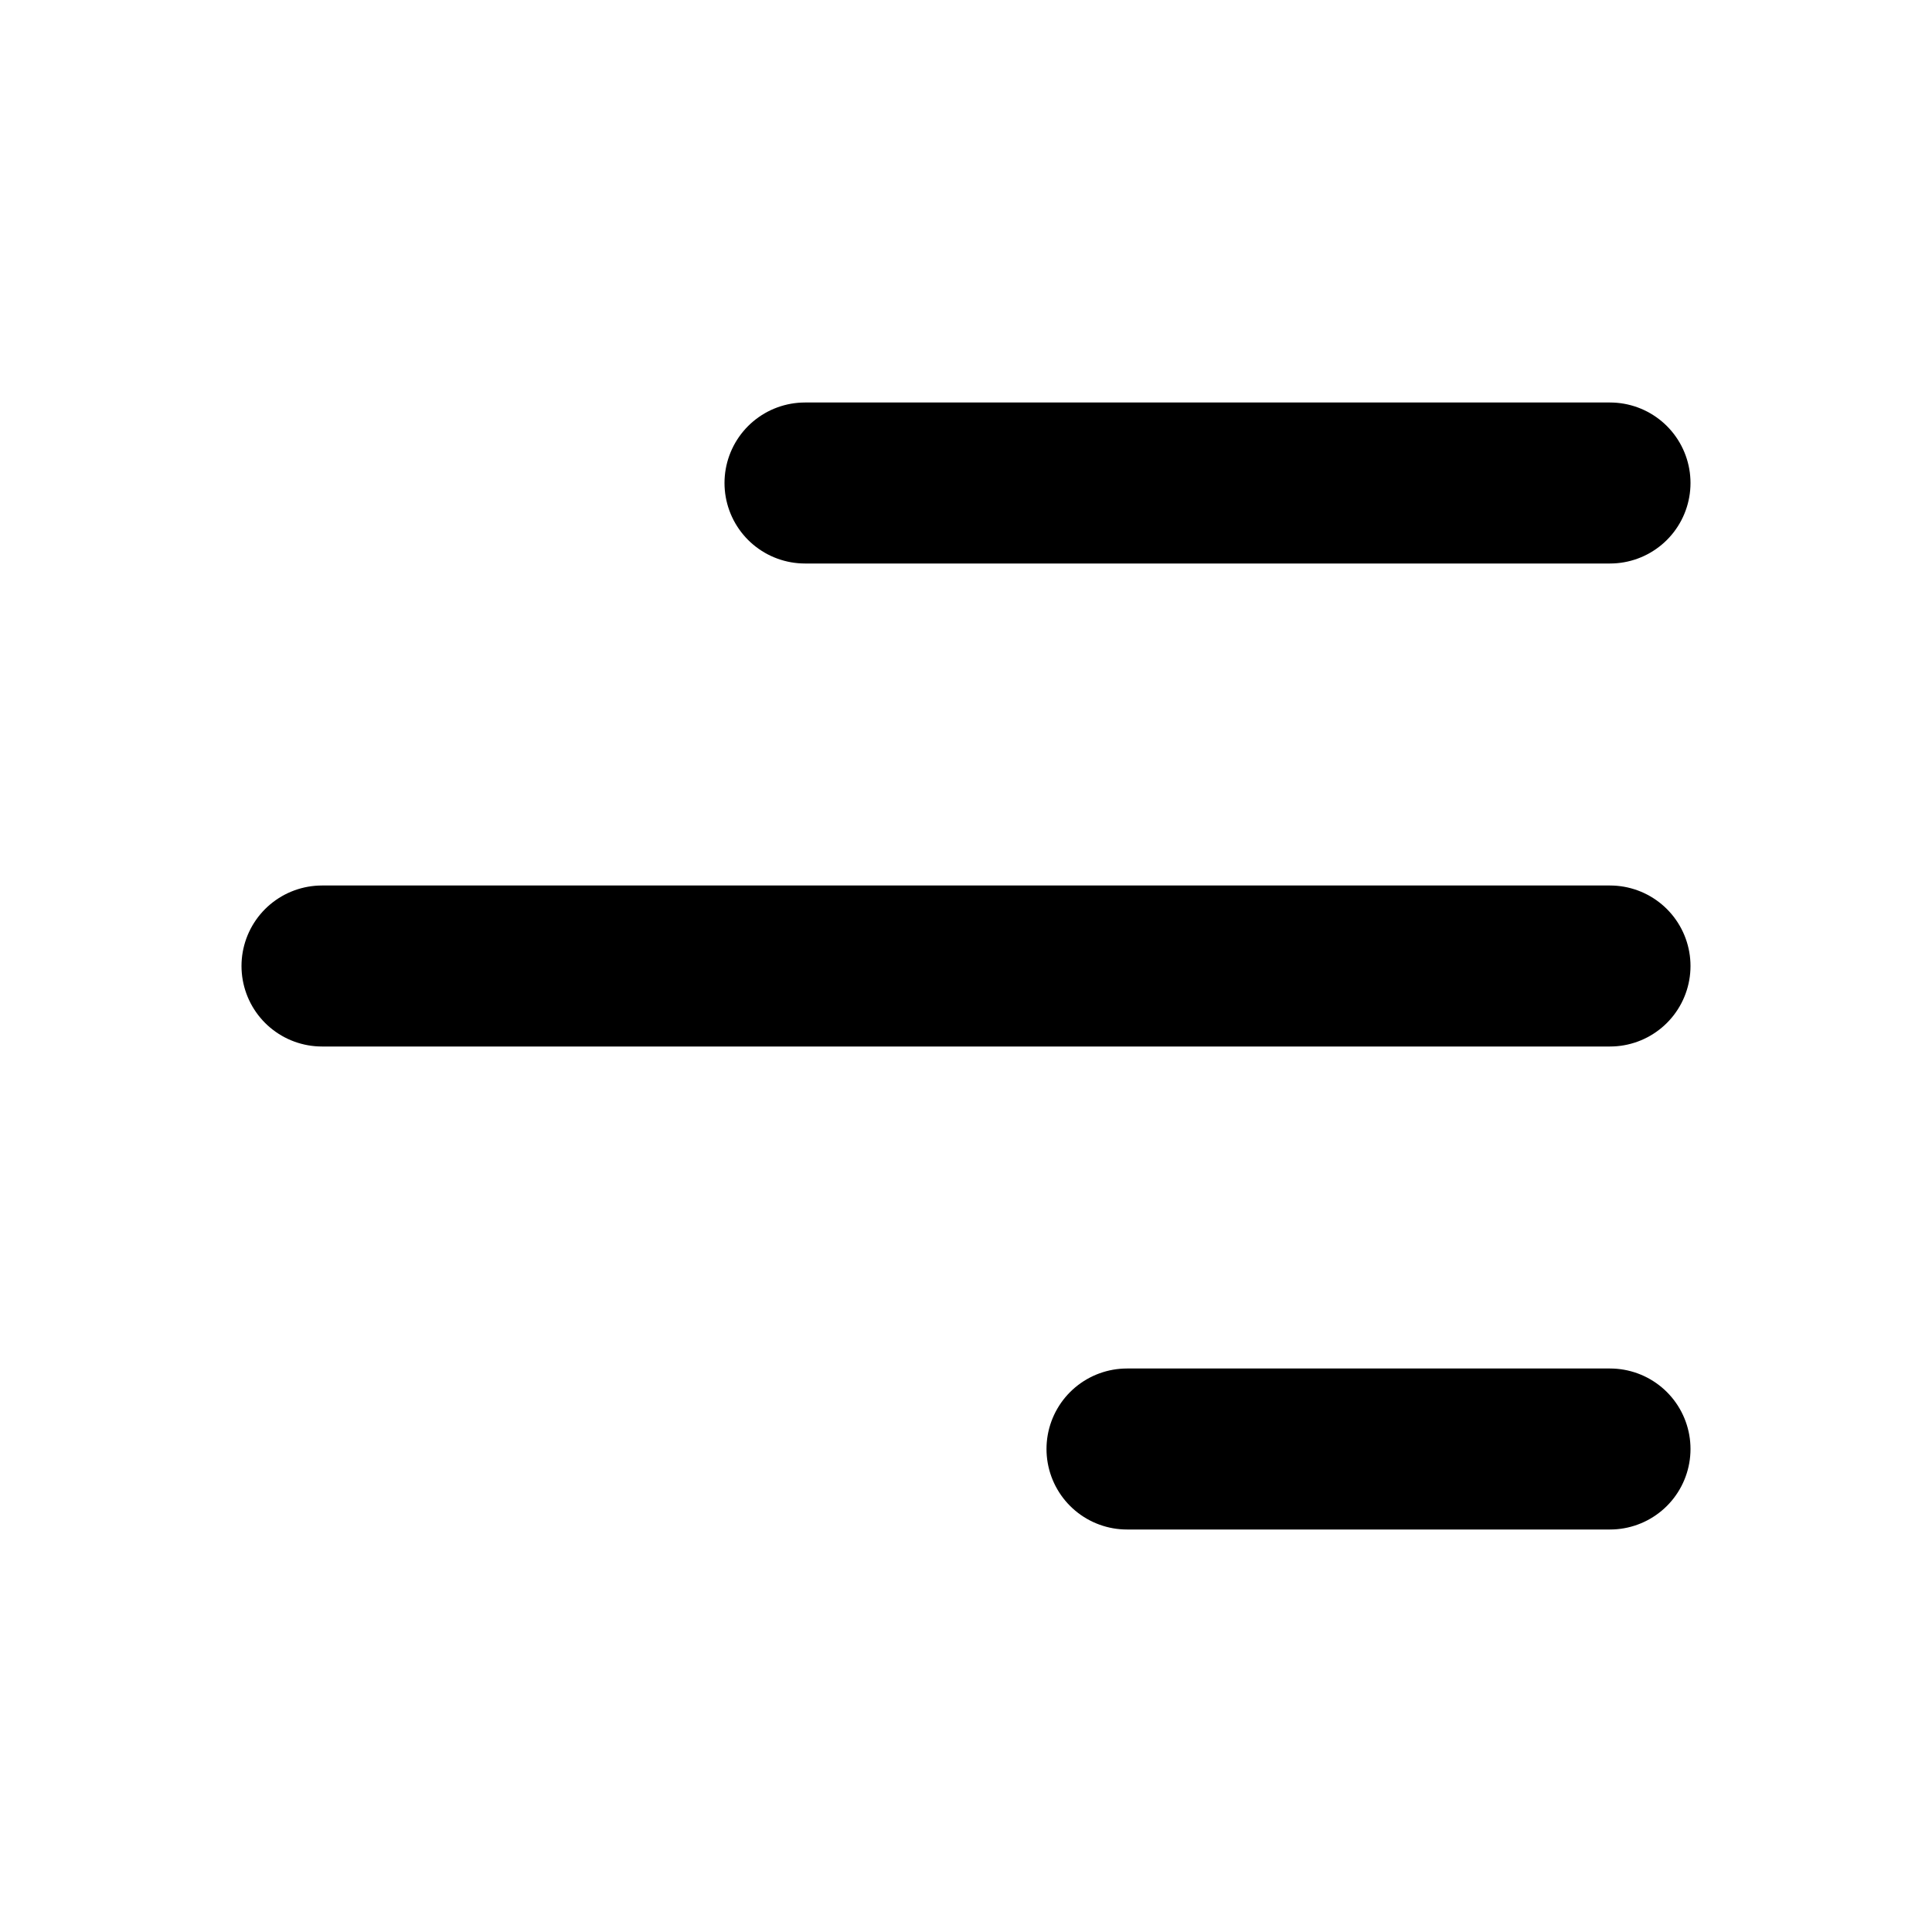 <svg width="24" height="24" viewBox="0 0 24 24" fill="none" xmlns="http://www.w3.org/2000/svg">
<path d="M20 6L10 6" stroke="black" stroke-width="2" stroke-linecap="round" stroke-linejoin="round"/>
<path d="M20 12L4 12" stroke="black" stroke-width="2" stroke-linecap="round" stroke-linejoin="round"/>
<path d="M20 18L14 18" stroke="black" stroke-width="2" stroke-linecap="round" stroke-linejoin="round"/>
</svg>
